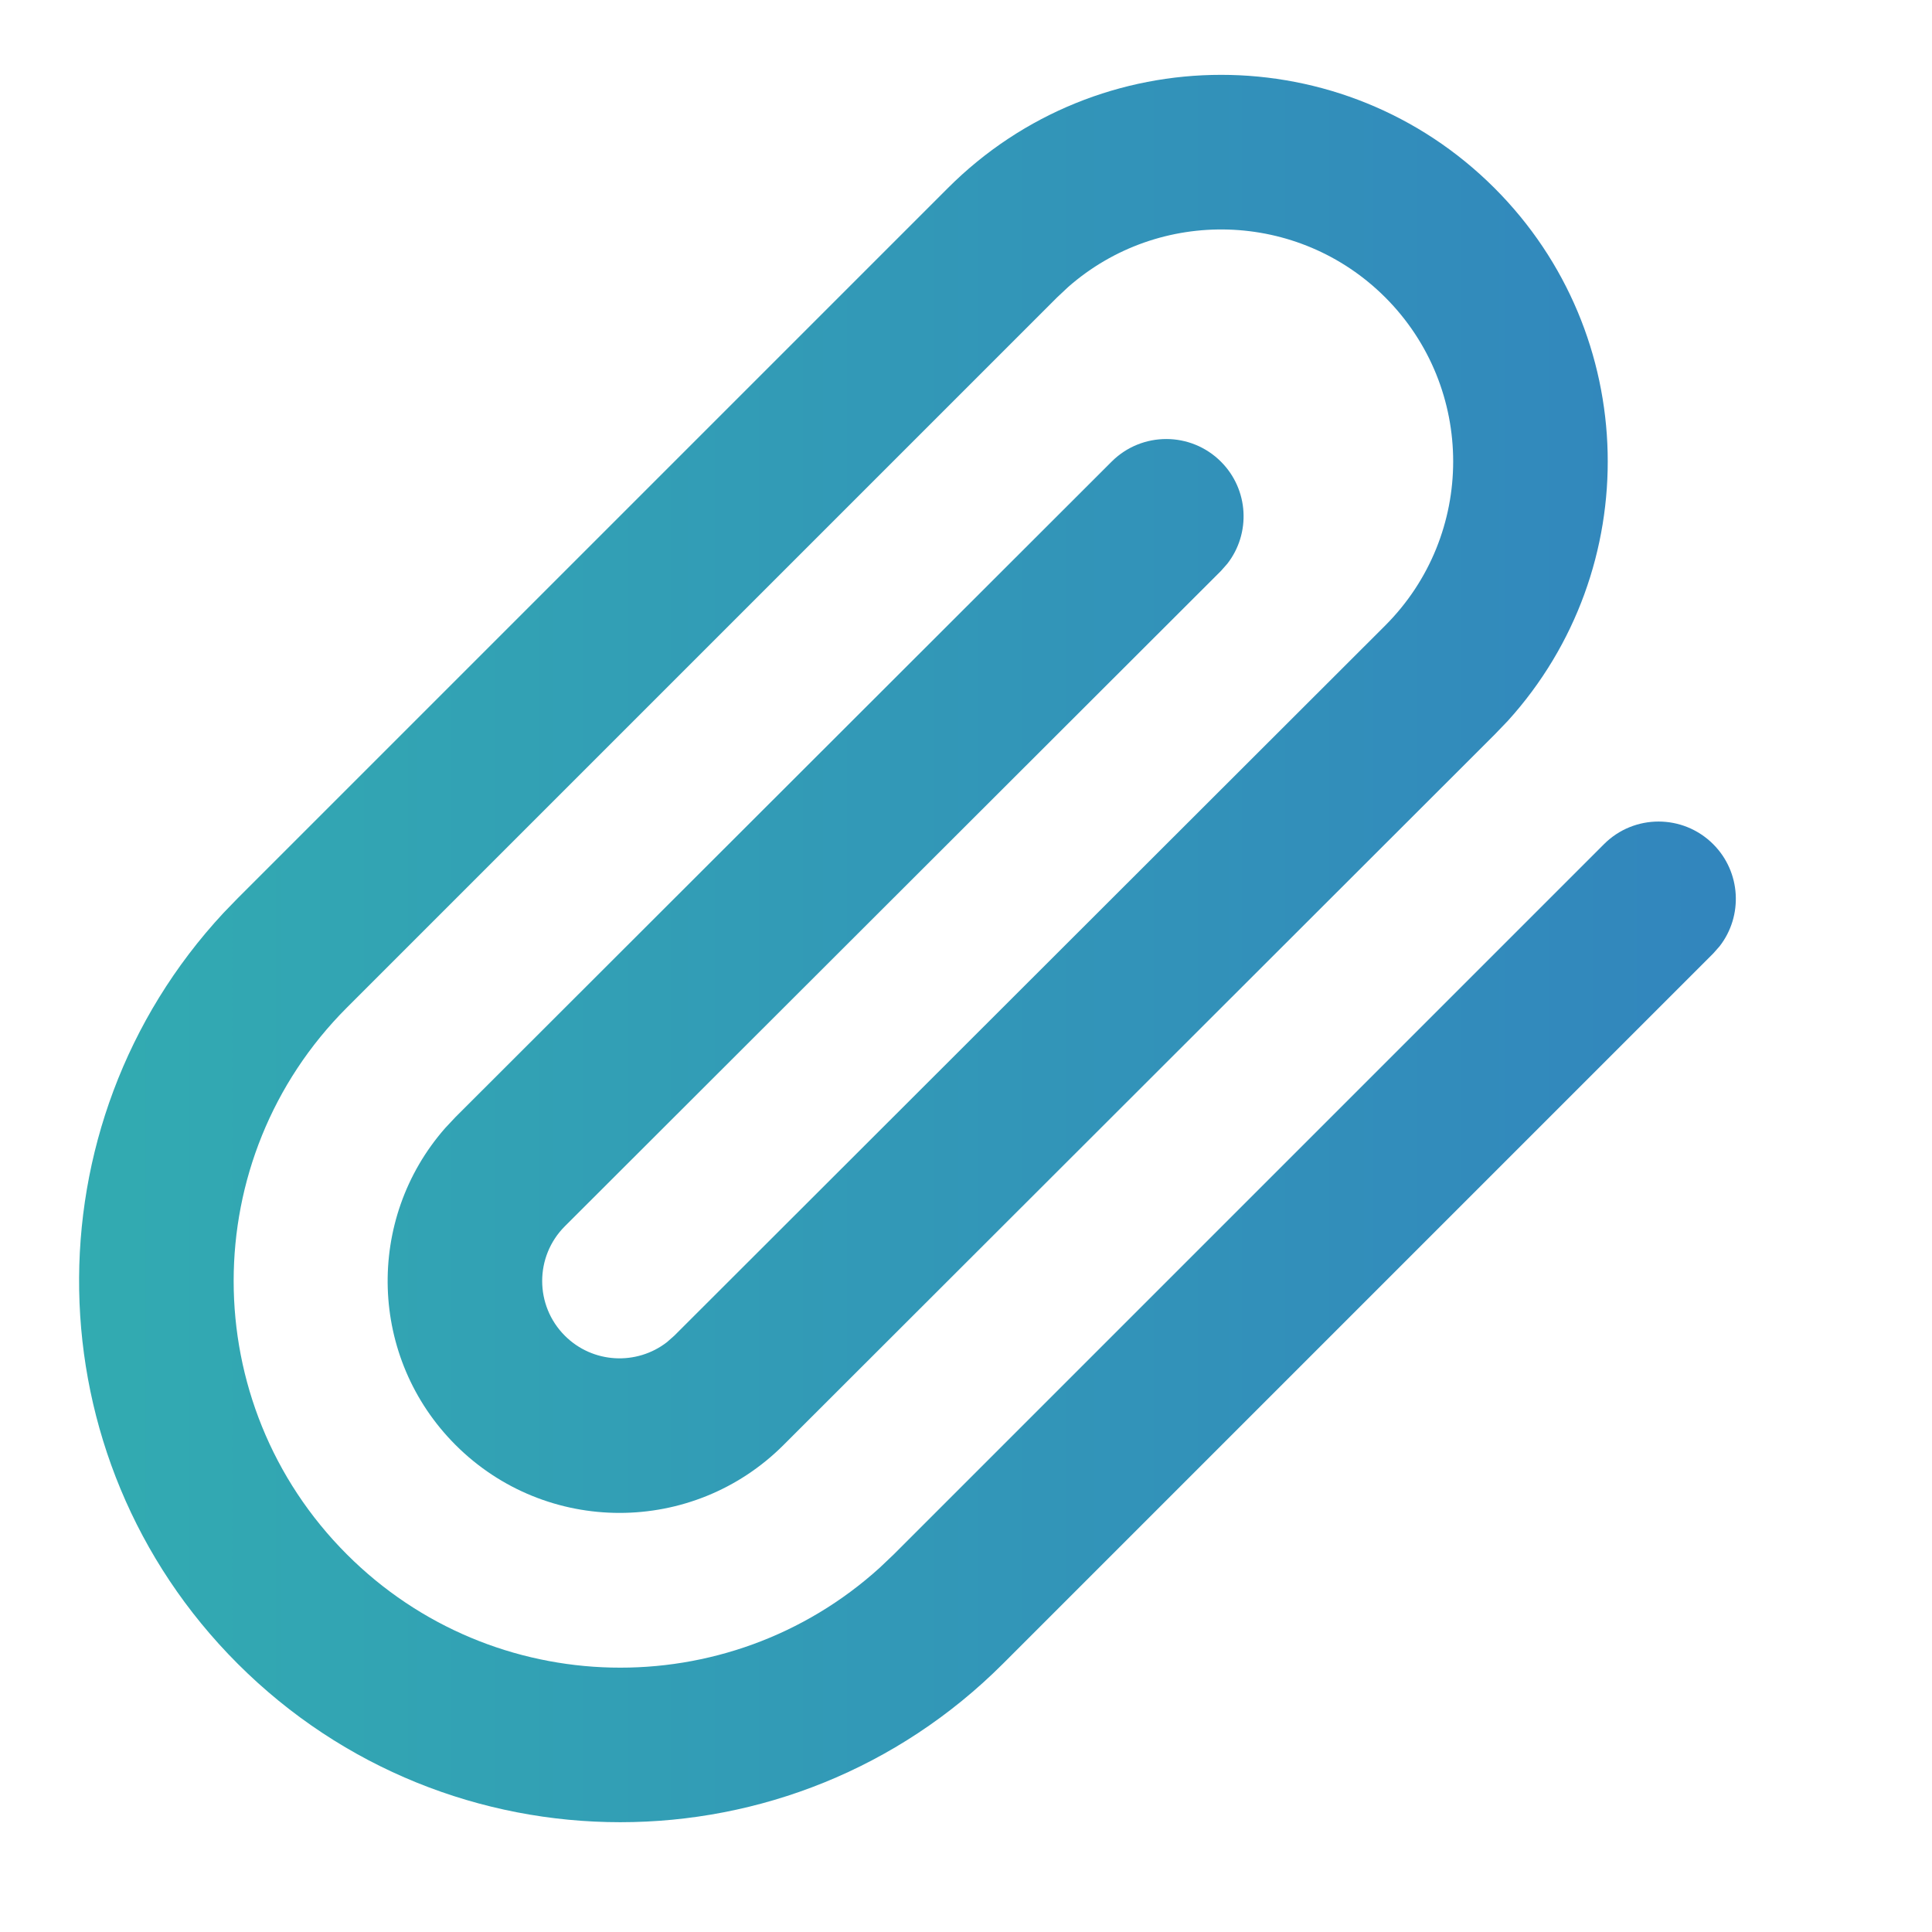 <svg width="25" height="25" viewBox="0 0 25 25" fill="none" xmlns="http://www.w3.org/2000/svg">
<path fill-rule="evenodd" clip-rule="evenodd" d="M12.265 2.434C14.218 0.48 17.385 0.48 19.339 2.434C21.233 4.328 21.291 7.364 19.511 9.328L19.338 9.508L10.139 18.698C8.967 19.87 7.067 19.87 5.895 18.698C4.77 17.573 4.725 15.777 5.76 14.598L5.895 14.454L14.385 5.973C14.776 5.583 15.409 5.584 15.799 5.974C16.16 6.335 16.187 6.902 15.882 7.294L15.799 7.388L7.309 15.868C6.918 16.259 6.918 16.893 7.309 17.284C7.67 17.645 8.238 17.672 8.631 17.367L8.725 17.284L17.925 8.094C19.097 6.921 19.097 5.021 17.925 3.848C16.799 2.723 15.002 2.678 13.823 3.713L13.679 3.848L4.489 13.038C2.535 14.992 2.535 18.16 4.489 20.114C6.384 22.009 9.42 22.066 11.384 20.286L11.565 20.114L20.755 10.924C21.145 10.533 21.778 10.533 22.169 10.924C22.529 11.284 22.557 11.852 22.252 12.244L22.169 12.338L12.979 21.528C10.244 24.263 5.81 24.263 3.075 21.528C0.402 18.855 0.341 14.559 2.892 11.813L3.075 11.624L12.265 2.434Z" fill="url(#paint0_linear_170_22088)"/>
<defs>
<linearGradient id="paint0_linear_170_22088" x1="1.023" y1="12.469" x2="22.023" y2="12.469" gradientUnits="userSpaceOnUse">
<stop stop-color="#32ABB1"/>
<stop offset="1" stop-color="#3286BD"/>
</linearGradient>
</defs>
</svg>
